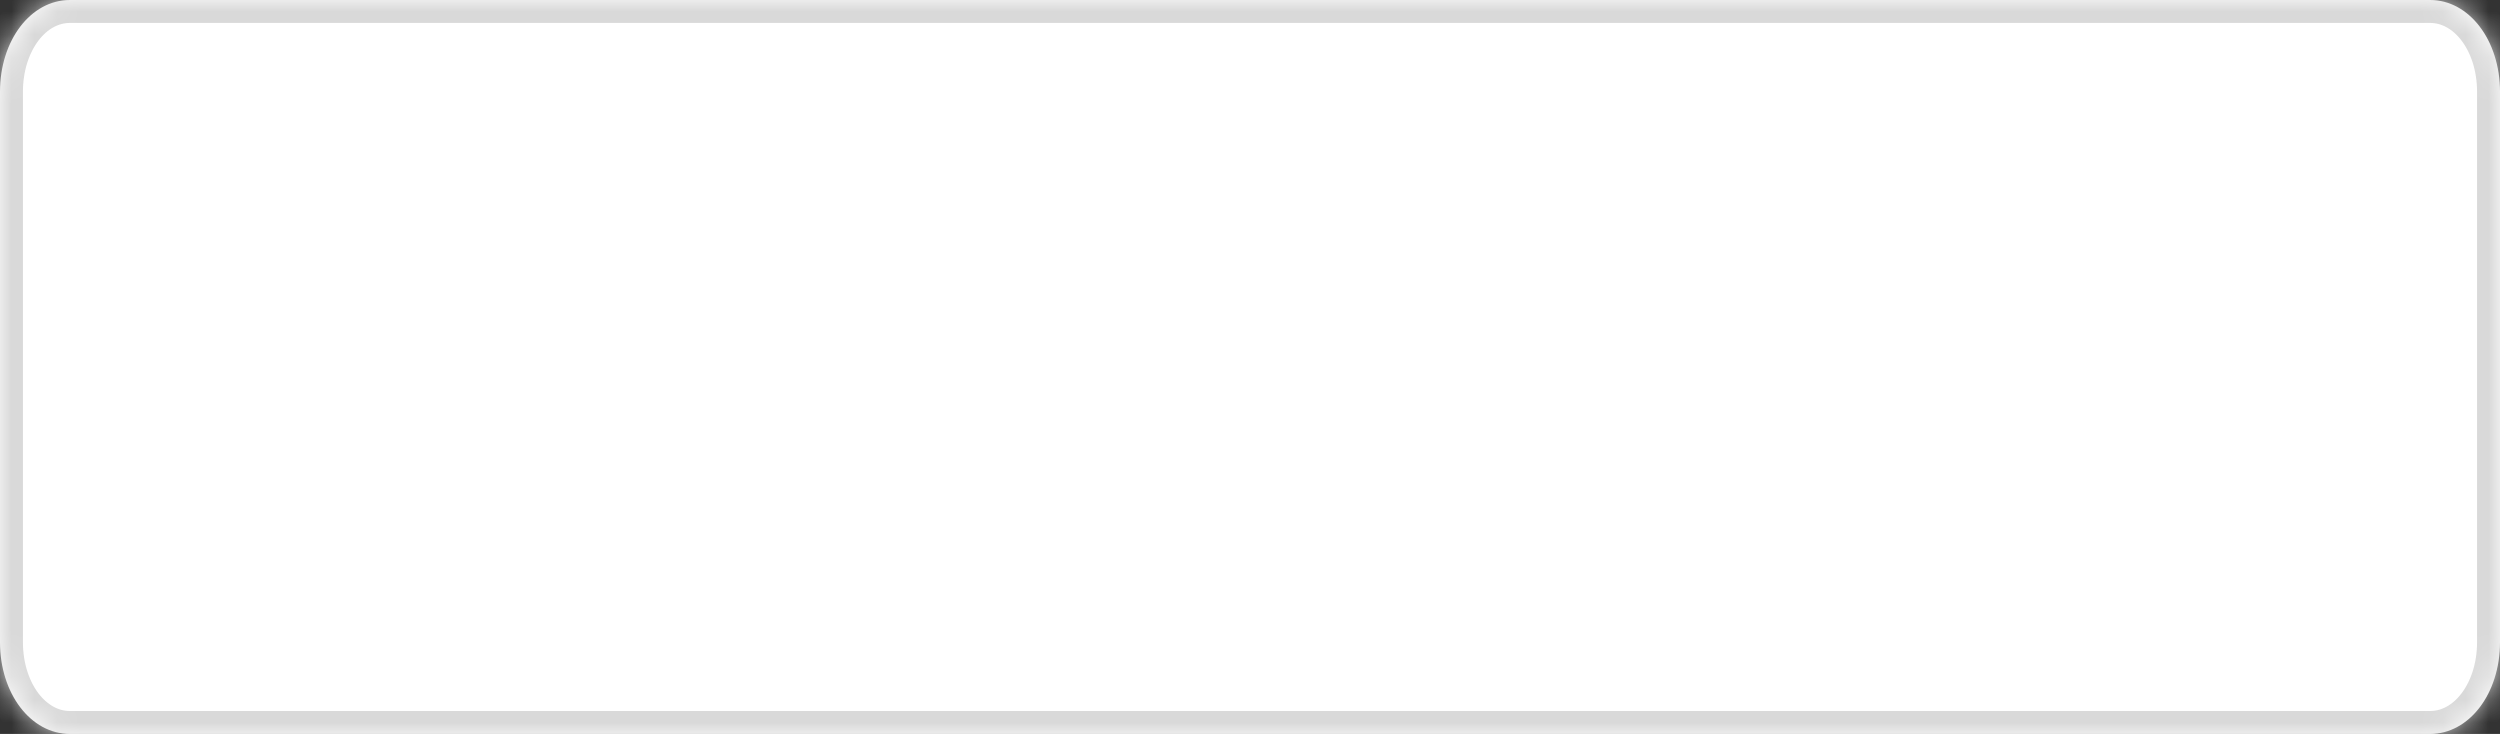 ﻿<?xml version="1.0" encoding="utf-8"?>
<svg version="1.1" xmlns:xlink="http://www.w3.org/1999/xlink" width="109px" height="32px" xmlns="http://www.w3.org/2000/svg">
  <rect width="100%" height="100%" fill="#333333" stroke="none"/>
  <defs>
    <mask fill="white" id="clip254">
      <path d="M 0 28  L 0 4  C 0 1.76  1.342 0  3.049 0  L 105.951 0  C 107.658 0  109 1.76  109 4  L 109 28  C 109 30.24  107.658 32  105.951 32  L 39.636 32  L 3.049 32  C 1.342 32  0 30.24  0 28  Z " fill-rule="evenodd" />
    </mask>
  </defs>
  <g transform="matrix(1 0 0 1 -2303 -2963 )">
    <path d="M 0 28  L 0 4  C 0 1.76  1.342 0  3.049 0  L 105.951 0  C 107.658 0  109 1.76  109 4  L 109 28  C 109 30.24  107.658 32  105.951 32  L 39.636 32  L 3.049 32  C 1.342 32  0 30.24  0 28  Z " fill-rule="nonzero" fill="#ffffff" stroke="none" transform="matrix(1 0 0 1 2303 2963 )" />
    <path d="M 0 28  L 0 4  C 0 1.76  1.342 0  3.049 0  L 105.951 0  C 107.658 0  109 1.76  109 4  L 109 28  C 109 30.24  107.658 32  105.951 32  L 39.636 32  L 3.049 32  C 1.342 32  0 30.24  0 28  Z " stroke-width="2" stroke="#d9d9d9" fill="none" transform="matrix(1 0 0 1 2303 2963 )" mask="url(#clip254)" />
  </g>
</svg>